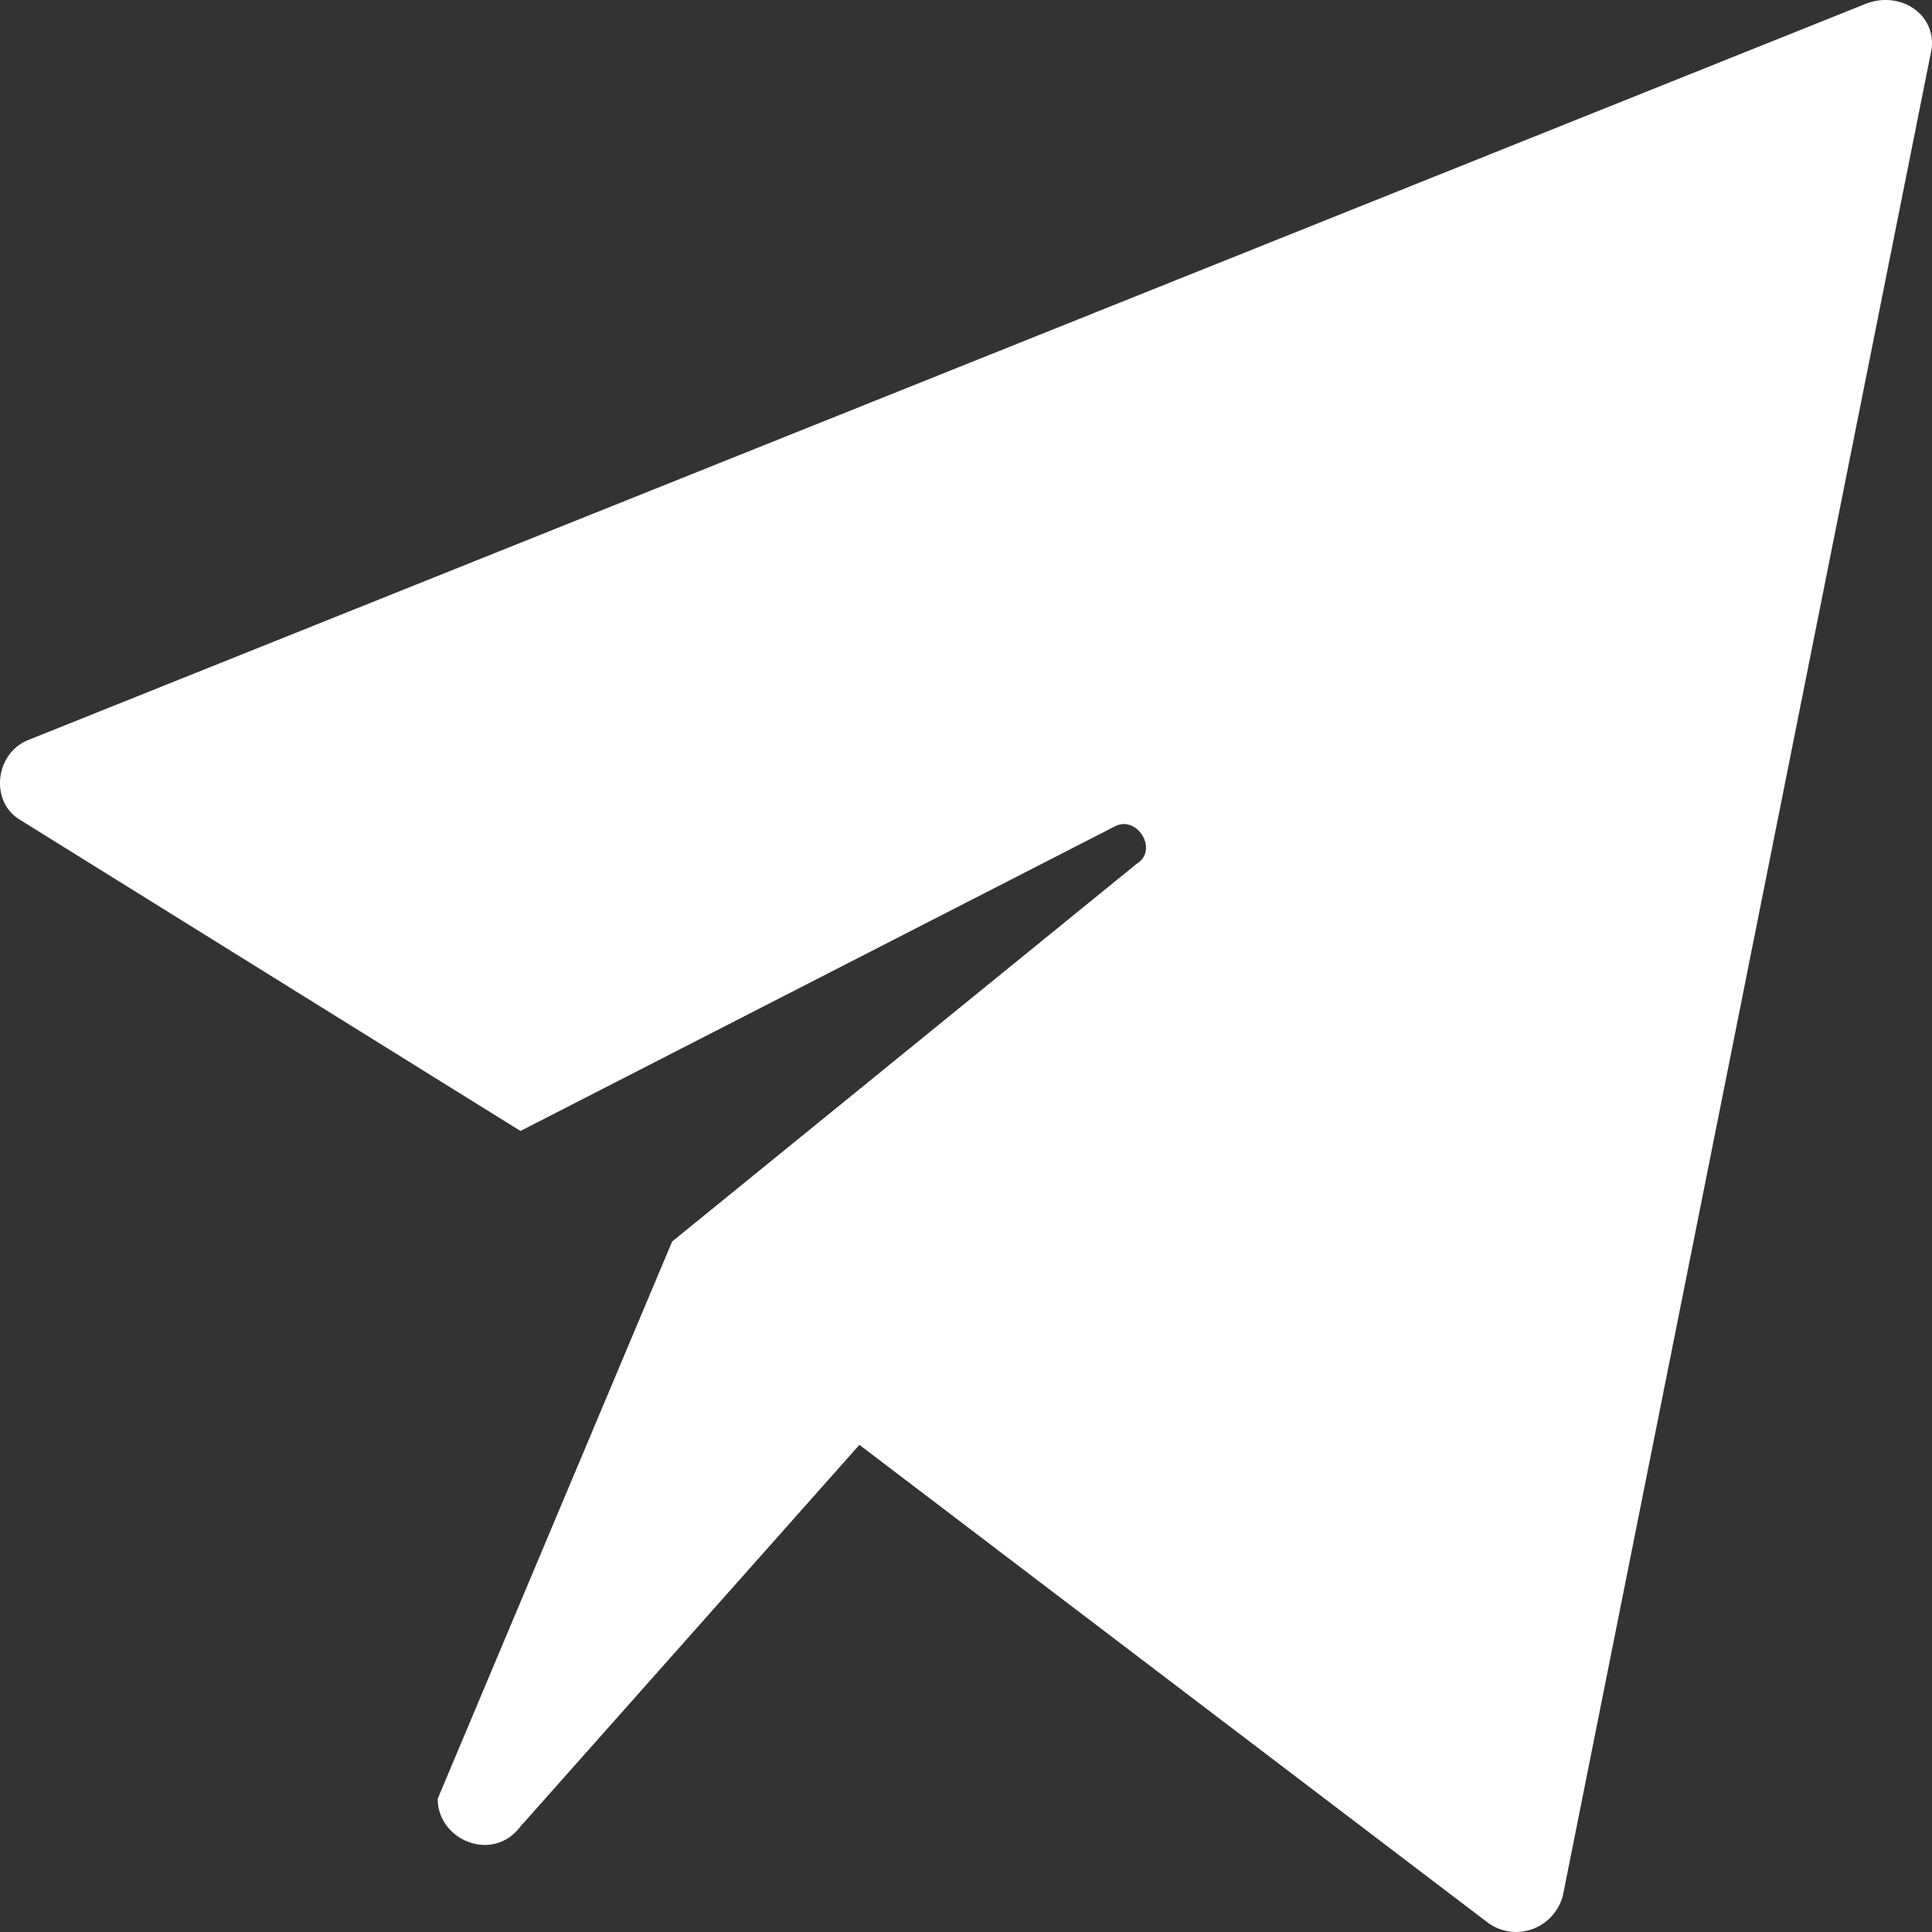 <svg width="28" height="28" viewBox="0 0 28 28" fill="none" xmlns="http://www.w3.org/2000/svg">
<rect x="0" y="0" width="28" height="28" fill="#333333" stroke="none"/>
<path d="M0.262 11.864L7.543 16.391L16.137 11.987C16.471 11.787 16.804 12.32 16.471 12.521L9.741 17.993L6.343 26.07C6.343 26.671 7.143 27.005 7.543 26.471L12.455 20.94L21.583 27.88C21.983 28.147 22.516 27.947 22.649 27.48L27.979 0.787C28.113 0.253 27.579 -0.148 27.047 0.052L0.396 10.73C-0.071 10.93 -0.137 11.597 0.262 11.864Z" fill="white"/>
</svg>
